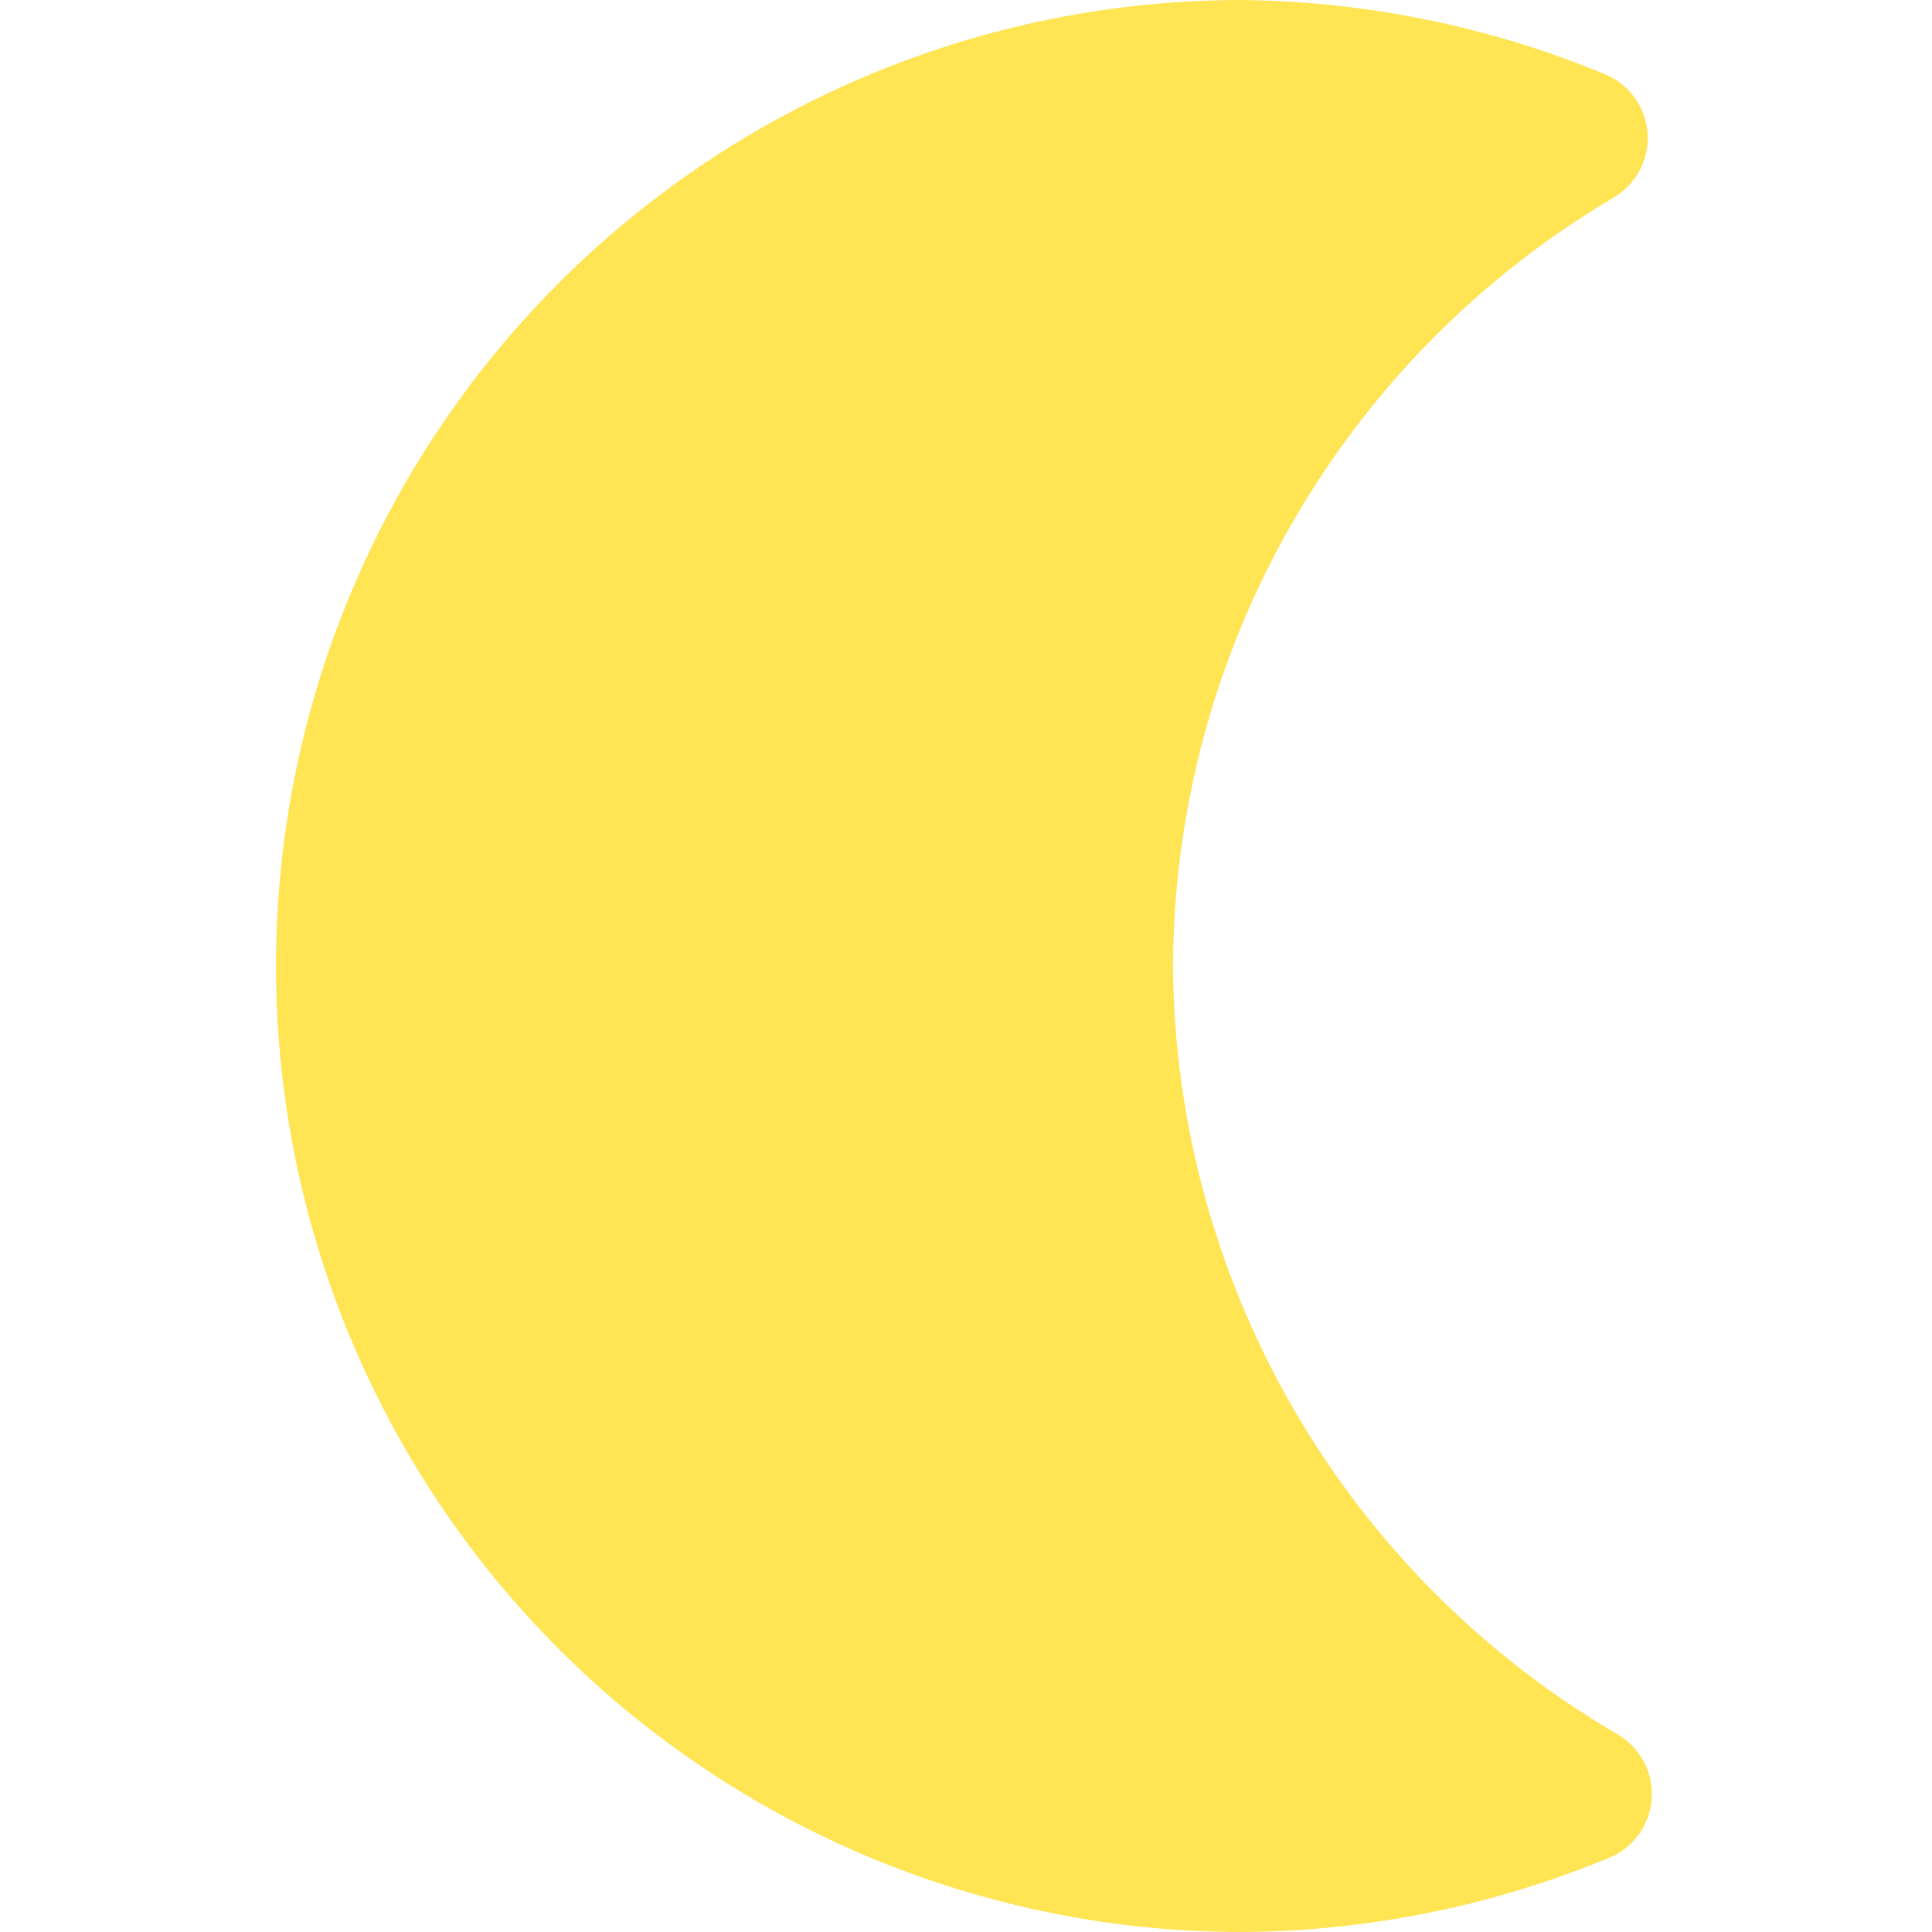 <svg width="14" height="14" viewBox="0 0 14 14" fill="none" xmlns="http://www.w3.org/2000/svg">
<path fill-rule="evenodd" clip-rule="evenodd" d="M9 0C7.143 0 5.363 0.737 4.05 2.05C2.737 3.363 2 5.143 2 7C2 8.857 2.737 10.637 4.05 11.95C5.363 13.262 7.143 14 9 14H9.004C9.916 13.994 10.818 13.811 11.661 13.462C11.837 13.389 11.956 13.223 11.969 13.034C11.982 12.845 11.886 12.664 11.722 12.568C10.748 11.999 9.938 11.186 9.373 10.209C8.809 9.233 8.508 8.127 8.5 6.999C8.505 5.874 8.801 4.77 9.361 3.794C9.921 2.818 10.725 2.003 11.694 1.431C11.857 1.334 11.952 1.154 11.939 0.965C11.925 0.776 11.806 0.611 11.631 0.538C10.798 0.193 9.907 0.011 9.006 3.42727e-05L9 0Z" fill="#FFE453"/>
</svg>
